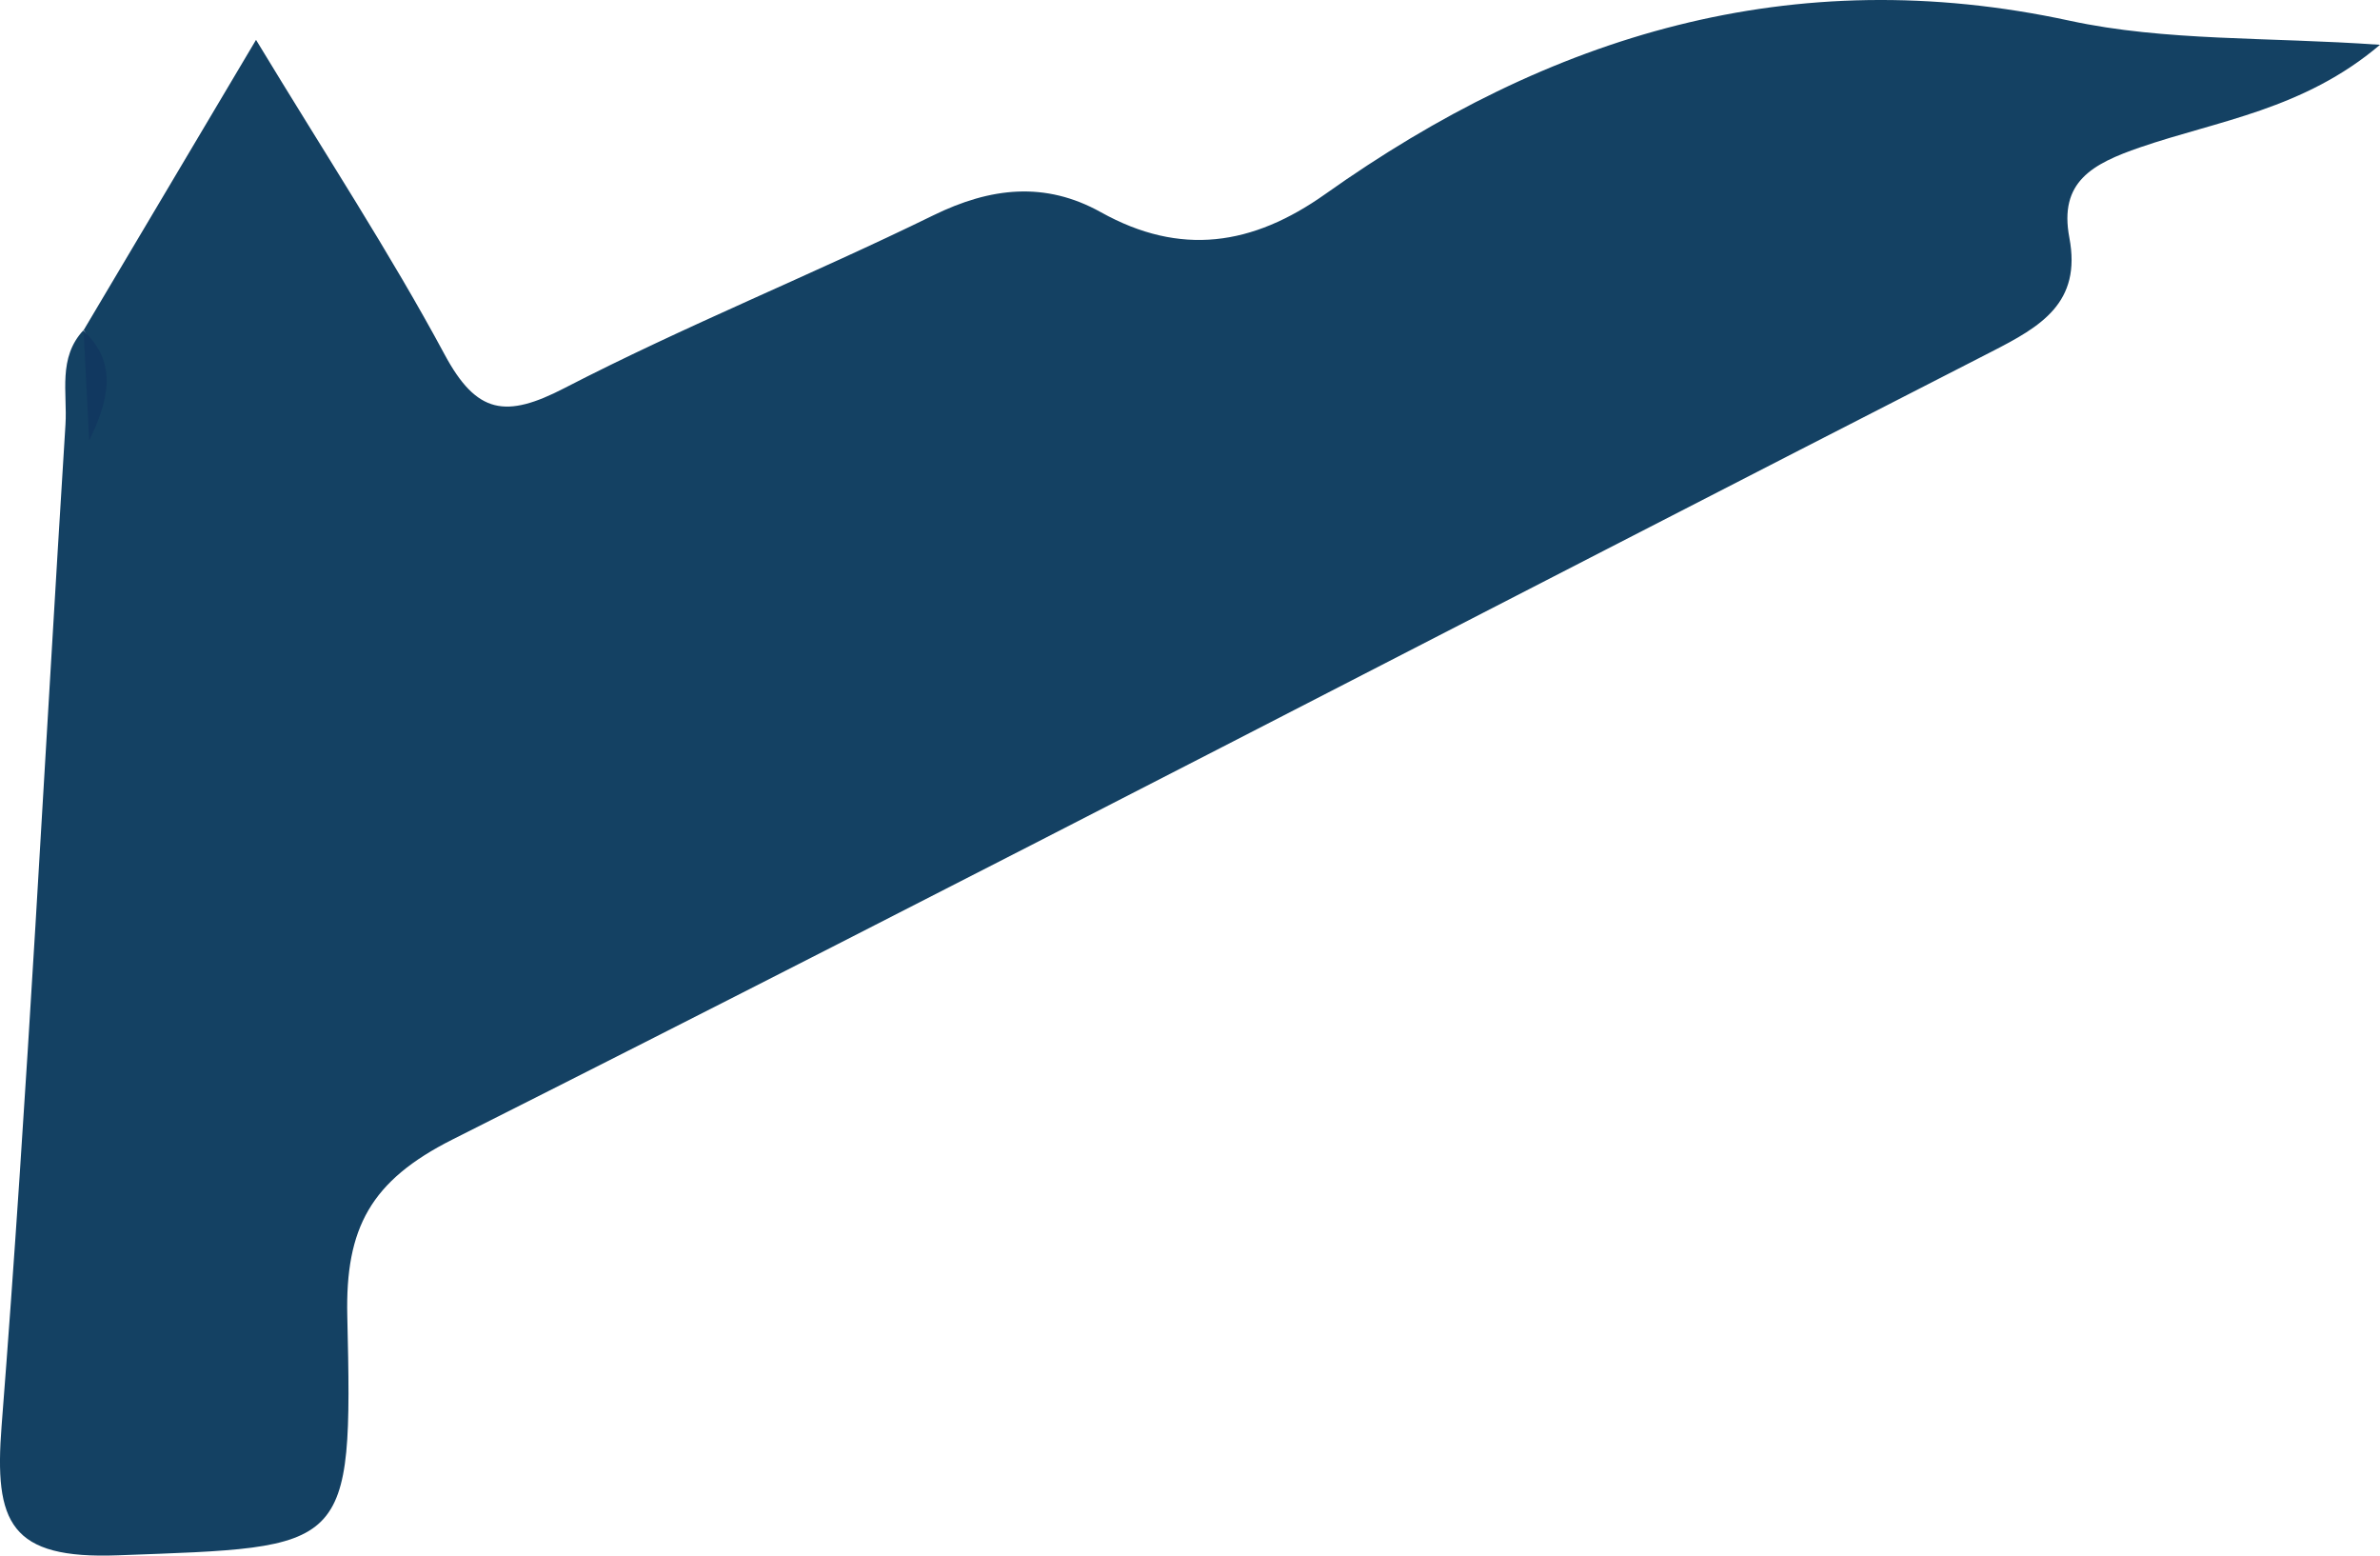 <?xml version="1.0" encoding="iso-8859-1"?>
<!-- Generator: Adobe Illustrator 16.0.3, SVG Export Plug-In . SVG Version: 6.00 Build 0)  -->
<!DOCTYPE svg PUBLIC "-//W3C//DTD SVG 1.1//EN" "http://www.w3.org/Graphics/SVG/1.1/DTD/svg11.dtd">
<svg version="1.1" id="Capa_1" xmlns="http://www.w3.org/2000/svg" xmlns:xlink="http://www.w3.org/1999/xlink" x="0px" y="0px"
	 width="107.859px" height="70.479px" viewBox="0 0 107.859 70.479" style="enable-background:new 0 0 107.859 70.479;"
	 xml:space="preserve">
<style type="text/css">
<![CDATA[
	.st0{fill-rule:evenodd;clip-rule:evenodd;fill:#708998;}
	.st1{fill-rule:evenodd;clip-rule:evenodd;fill:#11365B;}
	.st2{fill-rule:evenodd;clip-rule:evenodd;fill:#11375E;}
	.st3{fill-rule:evenodd;clip-rule:evenodd;fill:#113860;}
	.st4{fill-rule:evenodd;clip-rule:evenodd;fill:#12365A;}
	.st5{fill-rule:evenodd;clip-rule:evenodd;fill:#12365B;}
	.st6{fill-rule:evenodd;clip-rule:evenodd;fill:#12375B;}
	.st7{fill-rule:evenodd;clip-rule:evenodd;fill:#12375D;}
	.st8{fill-rule:evenodd;clip-rule:evenodd;fill:#12385C;}
	.st9{fill-rule:evenodd;clip-rule:evenodd;fill:#12385F;}
	.st10{fill-rule:evenodd;clip-rule:evenodd;fill:#13395E;}
	.st11{fill-rule:evenodd;clip-rule:evenodd;fill:#133A5E;}
	.st12{fill-rule:evenodd;clip-rule:evenodd;fill:#133A5F;}
	.st13{fill-rule:evenodd;clip-rule:evenodd;fill:#133B5C;}
	.st14{fill-rule:evenodd;clip-rule:evenodd;fill:#133B5F;}
	.st15{fill-rule:evenodd;clip-rule:evenodd;fill:#133B60;}
	.st16{fill-rule:evenodd;clip-rule:evenodd;fill:#133C64;}
	.st17{fill-rule:evenodd;clip-rule:evenodd;fill:#143C61;}
	.st18{fill-rule:evenodd;clip-rule:evenodd;fill:#143C62;}
	.st19{fill-rule:evenodd;clip-rule:evenodd;fill:#143D5F;}
	.st20{fill-rule:evenodd;clip-rule:evenodd;fill:#144163;}
	.st21{fill-rule:evenodd;clip-rule:evenodd;fill:#153C60;}
	.st22{fill-rule:evenodd;clip-rule:evenodd;fill:#153E61;}
	.st23{fill-rule:evenodd;clip-rule:evenodd;fill:#153F67;}
	.st24{fill-rule:evenodd;clip-rule:evenodd;fill:#154163;}
	.st25{fill-rule:evenodd;clip-rule:evenodd;fill:#154167;}
	.st26{fill-rule:evenodd;clip-rule:evenodd;fill:#184063;}
	.st27{fill-rule:evenodd;clip-rule:evenodd;fill:#184266;}
]]>
</style>
<g>
	<path class="st20" d="M3.777,14.982c2.437-4.102,4.873-8.205,7.826-13.176c3.17,5.236,6.063,9.637,8.547,14.256
		c1.457,2.713,2.782,2.889,5.423,1.525c5.463-2.822,11.191-5.123,16.718-7.828c2.608-1.277,5.076-1.551,7.602-0.143
		c3.606,2.01,6.872,1.514,10.172-0.826C70.217,1.588,81.214-1.783,93.794,0.938c4.345,0.939,8.937,0.73,14.065,1.092
		c-3.462,2.938-7.354,3.436-10.87,4.645c-2.173,0.748-3.688,1.563-3.208,4.094c0.56,2.955-1.29,4.021-3.521,5.162
		C67.006,27.82,43.84,39.887,20.509,51.625c-3.714,1.869-4.862,4.012-4.77,7.996c0.251,10.738,0.063,10.455-10.388,10.844
		c-4.897,0.184-5.623-1.467-5.278-5.871c1.182-15.1,1.943-30.234,2.894-45.354c0.091-1.451-0.355-3.033,0.821-4.285
		c0.945,1.338,0.365,2.855,0.419,3.389C4.055,17.83,4.858,16.293,3.777,14.982z"/>
	<path class="st3" d="M3.777,14.982c1.6,1.469,1.126,3.203,0.264,4.98c-0.084-1.67-0.169-3.338-0.253-5.008L3.777,14.982z"/>
</g>
</svg>
